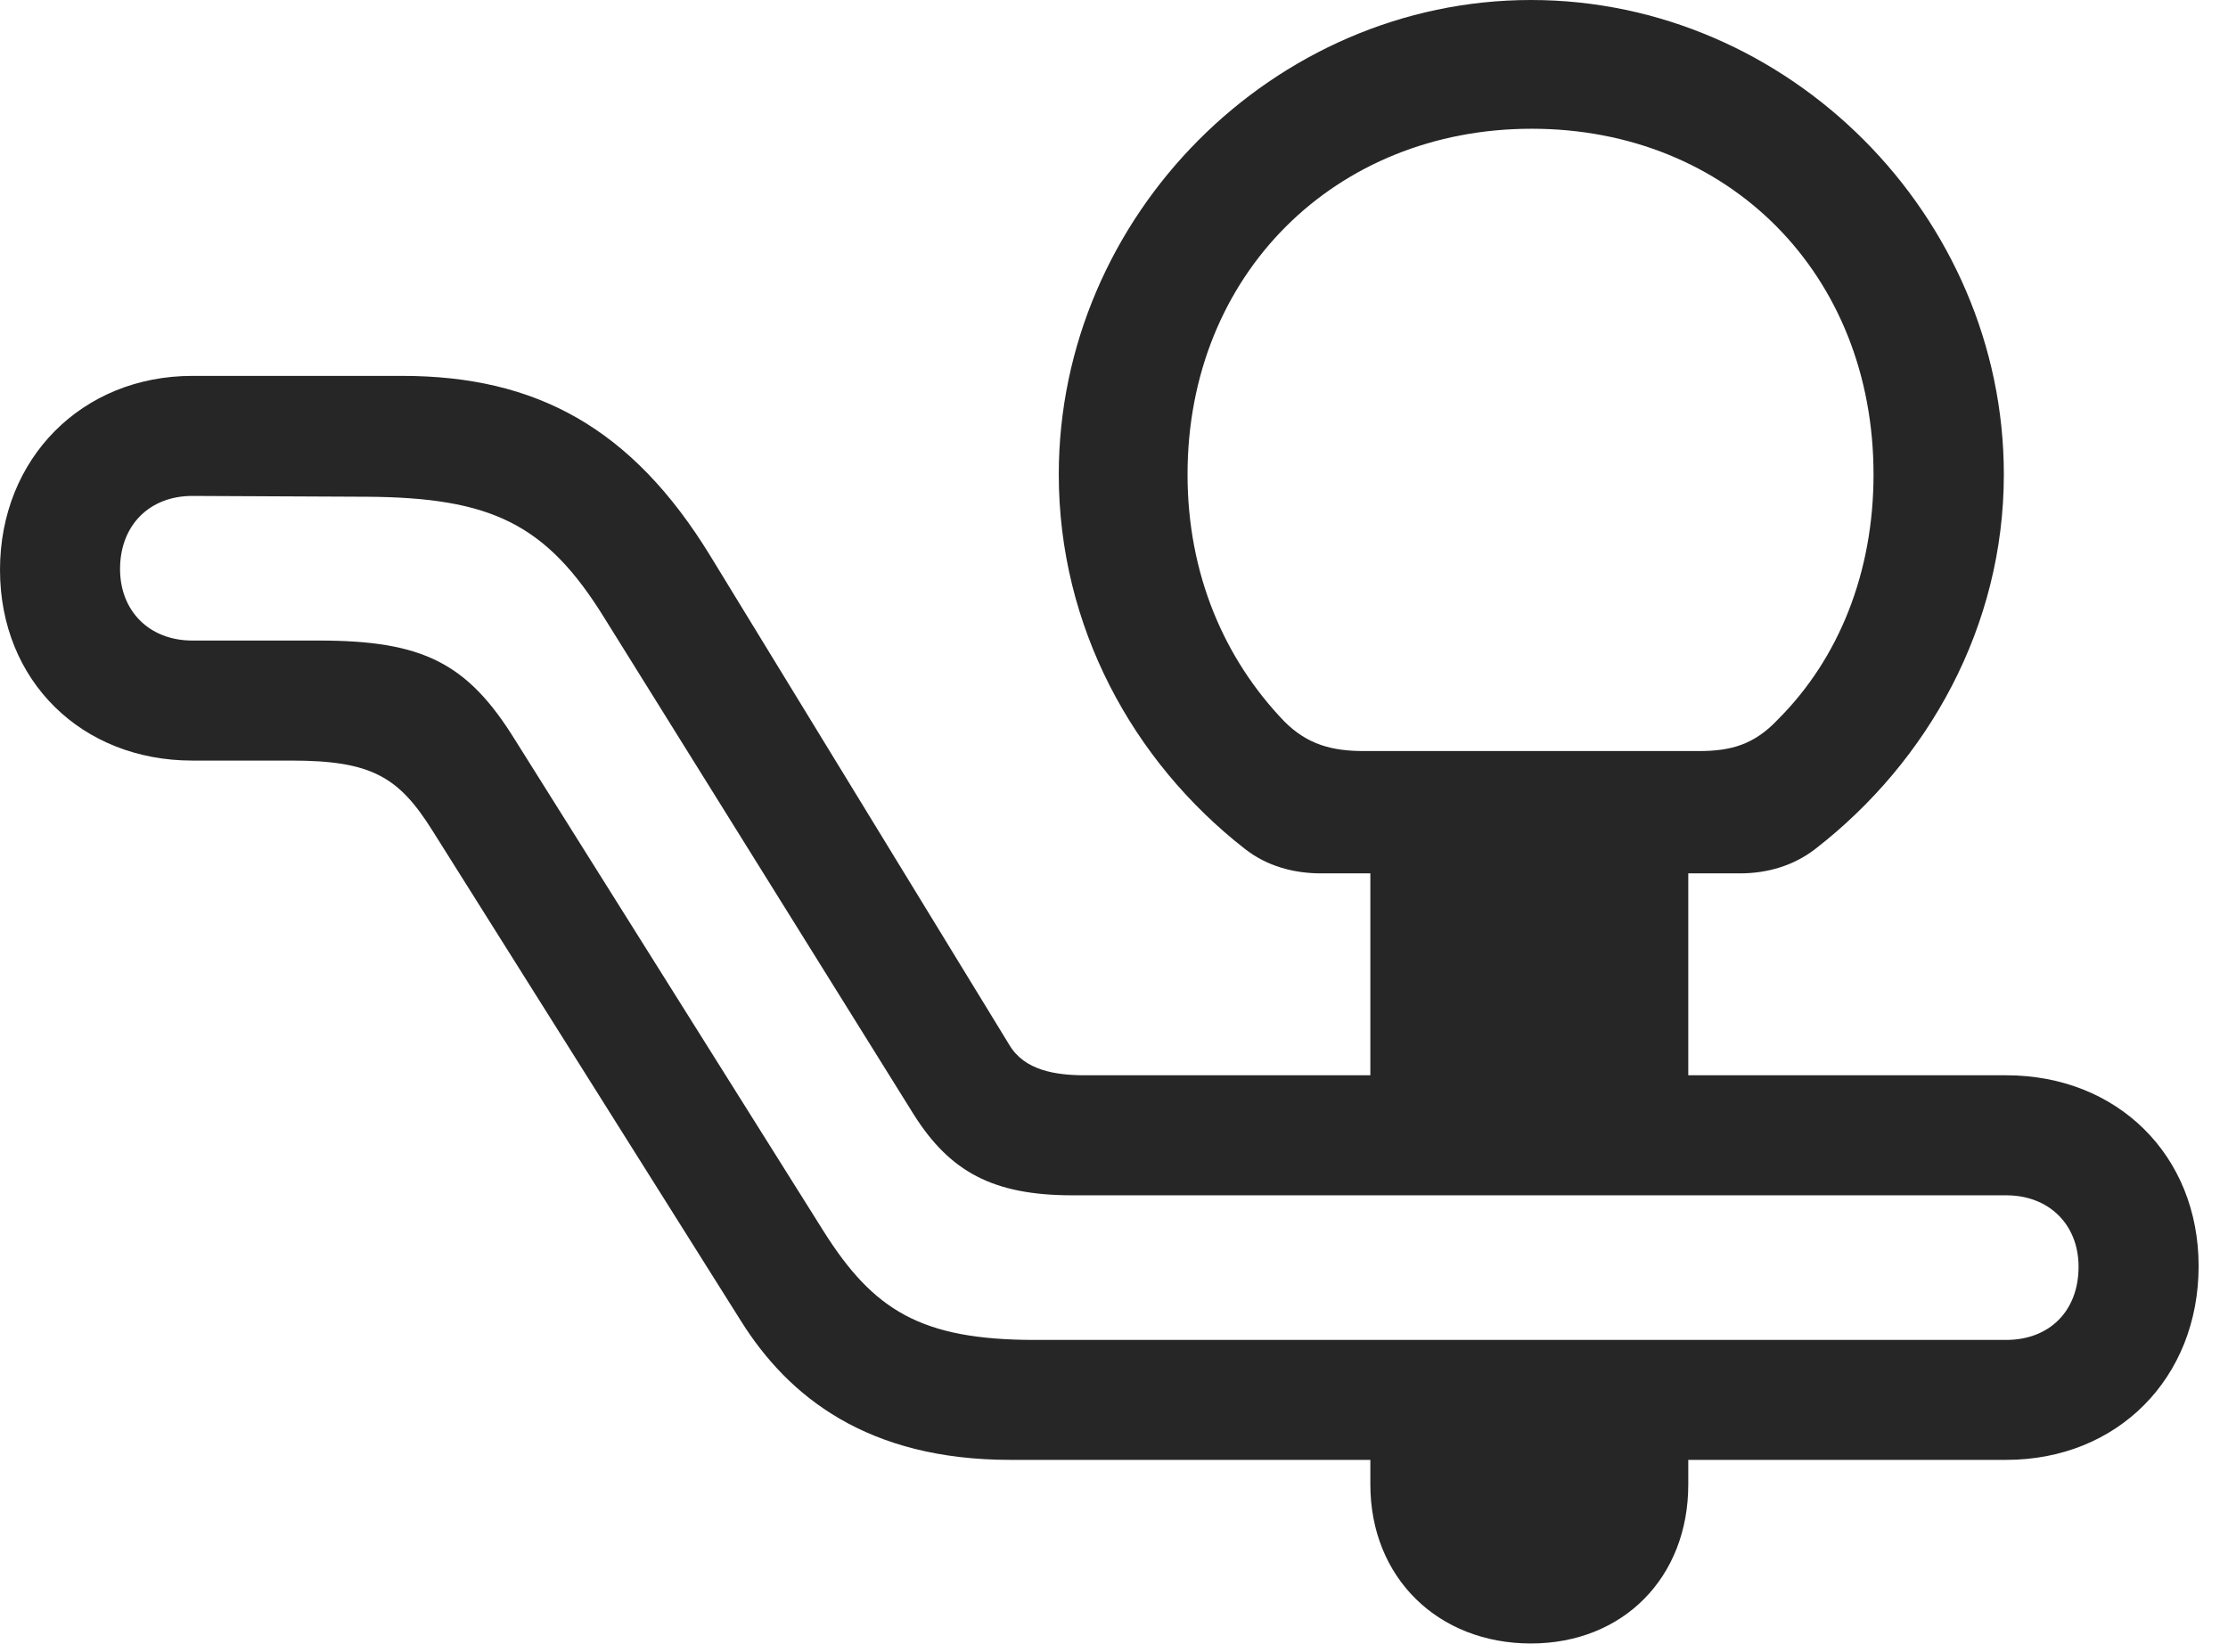 <?xml version="1.0" encoding="UTF-8"?>
<!--Generator: Apple Native CoreSVG 341-->
<!DOCTYPE svg
PUBLIC "-//W3C//DTD SVG 1.1//EN"
       "http://www.w3.org/Graphics/SVG/1.1/DTD/svg11.dtd">
<svg version="1.1" xmlns="http://www.w3.org/2000/svg" xmlns:xlink="http://www.w3.org/1999/xlink" viewBox="0 0 27.373 20.303">
 <g>
  <rect height="20.303" opacity="0" width="27.373" x="0" y="0"/>
  <path d="M0 7.002C0 8.369 1.006 9.346 2.363 9.346L3.584 9.346C4.57 9.346 4.902 9.551 5.312 10.205L9.102 16.23C9.688 17.168 10.664 17.939 12.412 17.939L24.648 17.939C26.016 17.939 27.012 16.934 27.012 15.557C27.012 14.199 26.016 13.213 24.648 13.213L13.33 13.213C12.969 13.213 12.588 13.154 12.402 12.842L8.73 6.836C7.764 5.254 6.582 4.619 4.941 4.619L2.363 4.619C1.006 4.619 0 5.635 0 7.002ZM1.475 6.992C1.475 6.455 1.836 6.094 2.363 6.094L4.502 6.104C6.035 6.113 6.709 6.436 7.422 7.588L11.23 13.701C11.67 14.395 12.197 14.688 13.174 14.688L24.648 14.688C25.176 14.688 25.537 15.049 25.537 15.566C25.537 16.113 25.176 16.465 24.648 16.465L12.715 16.465C11.318 16.465 10.732 16.104 10.117 15.127L6.328 9.092C5.742 8.145 5.195 7.871 3.916 7.871L2.363 7.871C1.836 7.871 1.475 7.51 1.475 6.992ZM16.23 10.732L21.377 10.732C21.719 10.732 22.041 10.635 22.305 10.43C23.691 9.355 24.619 7.695 24.619 5.83C24.619 2.656 21.982 0 18.809 0C15.645 0 13.008 2.656 13.008 5.83C13.008 7.695 13.916 9.355 15.293 10.43C15.566 10.645 15.898 10.732 16.23 10.732ZM16.758 9.229C16.367 9.229 16.064 9.15 15.781 8.867C15.039 8.096 14.59 7.051 14.59 5.83C14.59 3.369 16.406 1.582 18.818 1.582C21.24 1.582 23.018 3.369 23.018 5.83C23.018 7.041 22.588 8.096 21.846 8.838C21.553 9.15 21.27 9.229 20.869 9.229ZM16.836 13.906L20.742 13.906L20.742 10.098L16.836 10.098ZM18.809 20.195C19.941 20.195 20.742 19.385 20.742 18.242L20.742 17.422L16.836 17.422L16.836 18.242C16.836 19.385 17.666 20.195 18.809 20.195Z" fill="black" fill-opacity="0.85"/>
 </g>
</svg>
